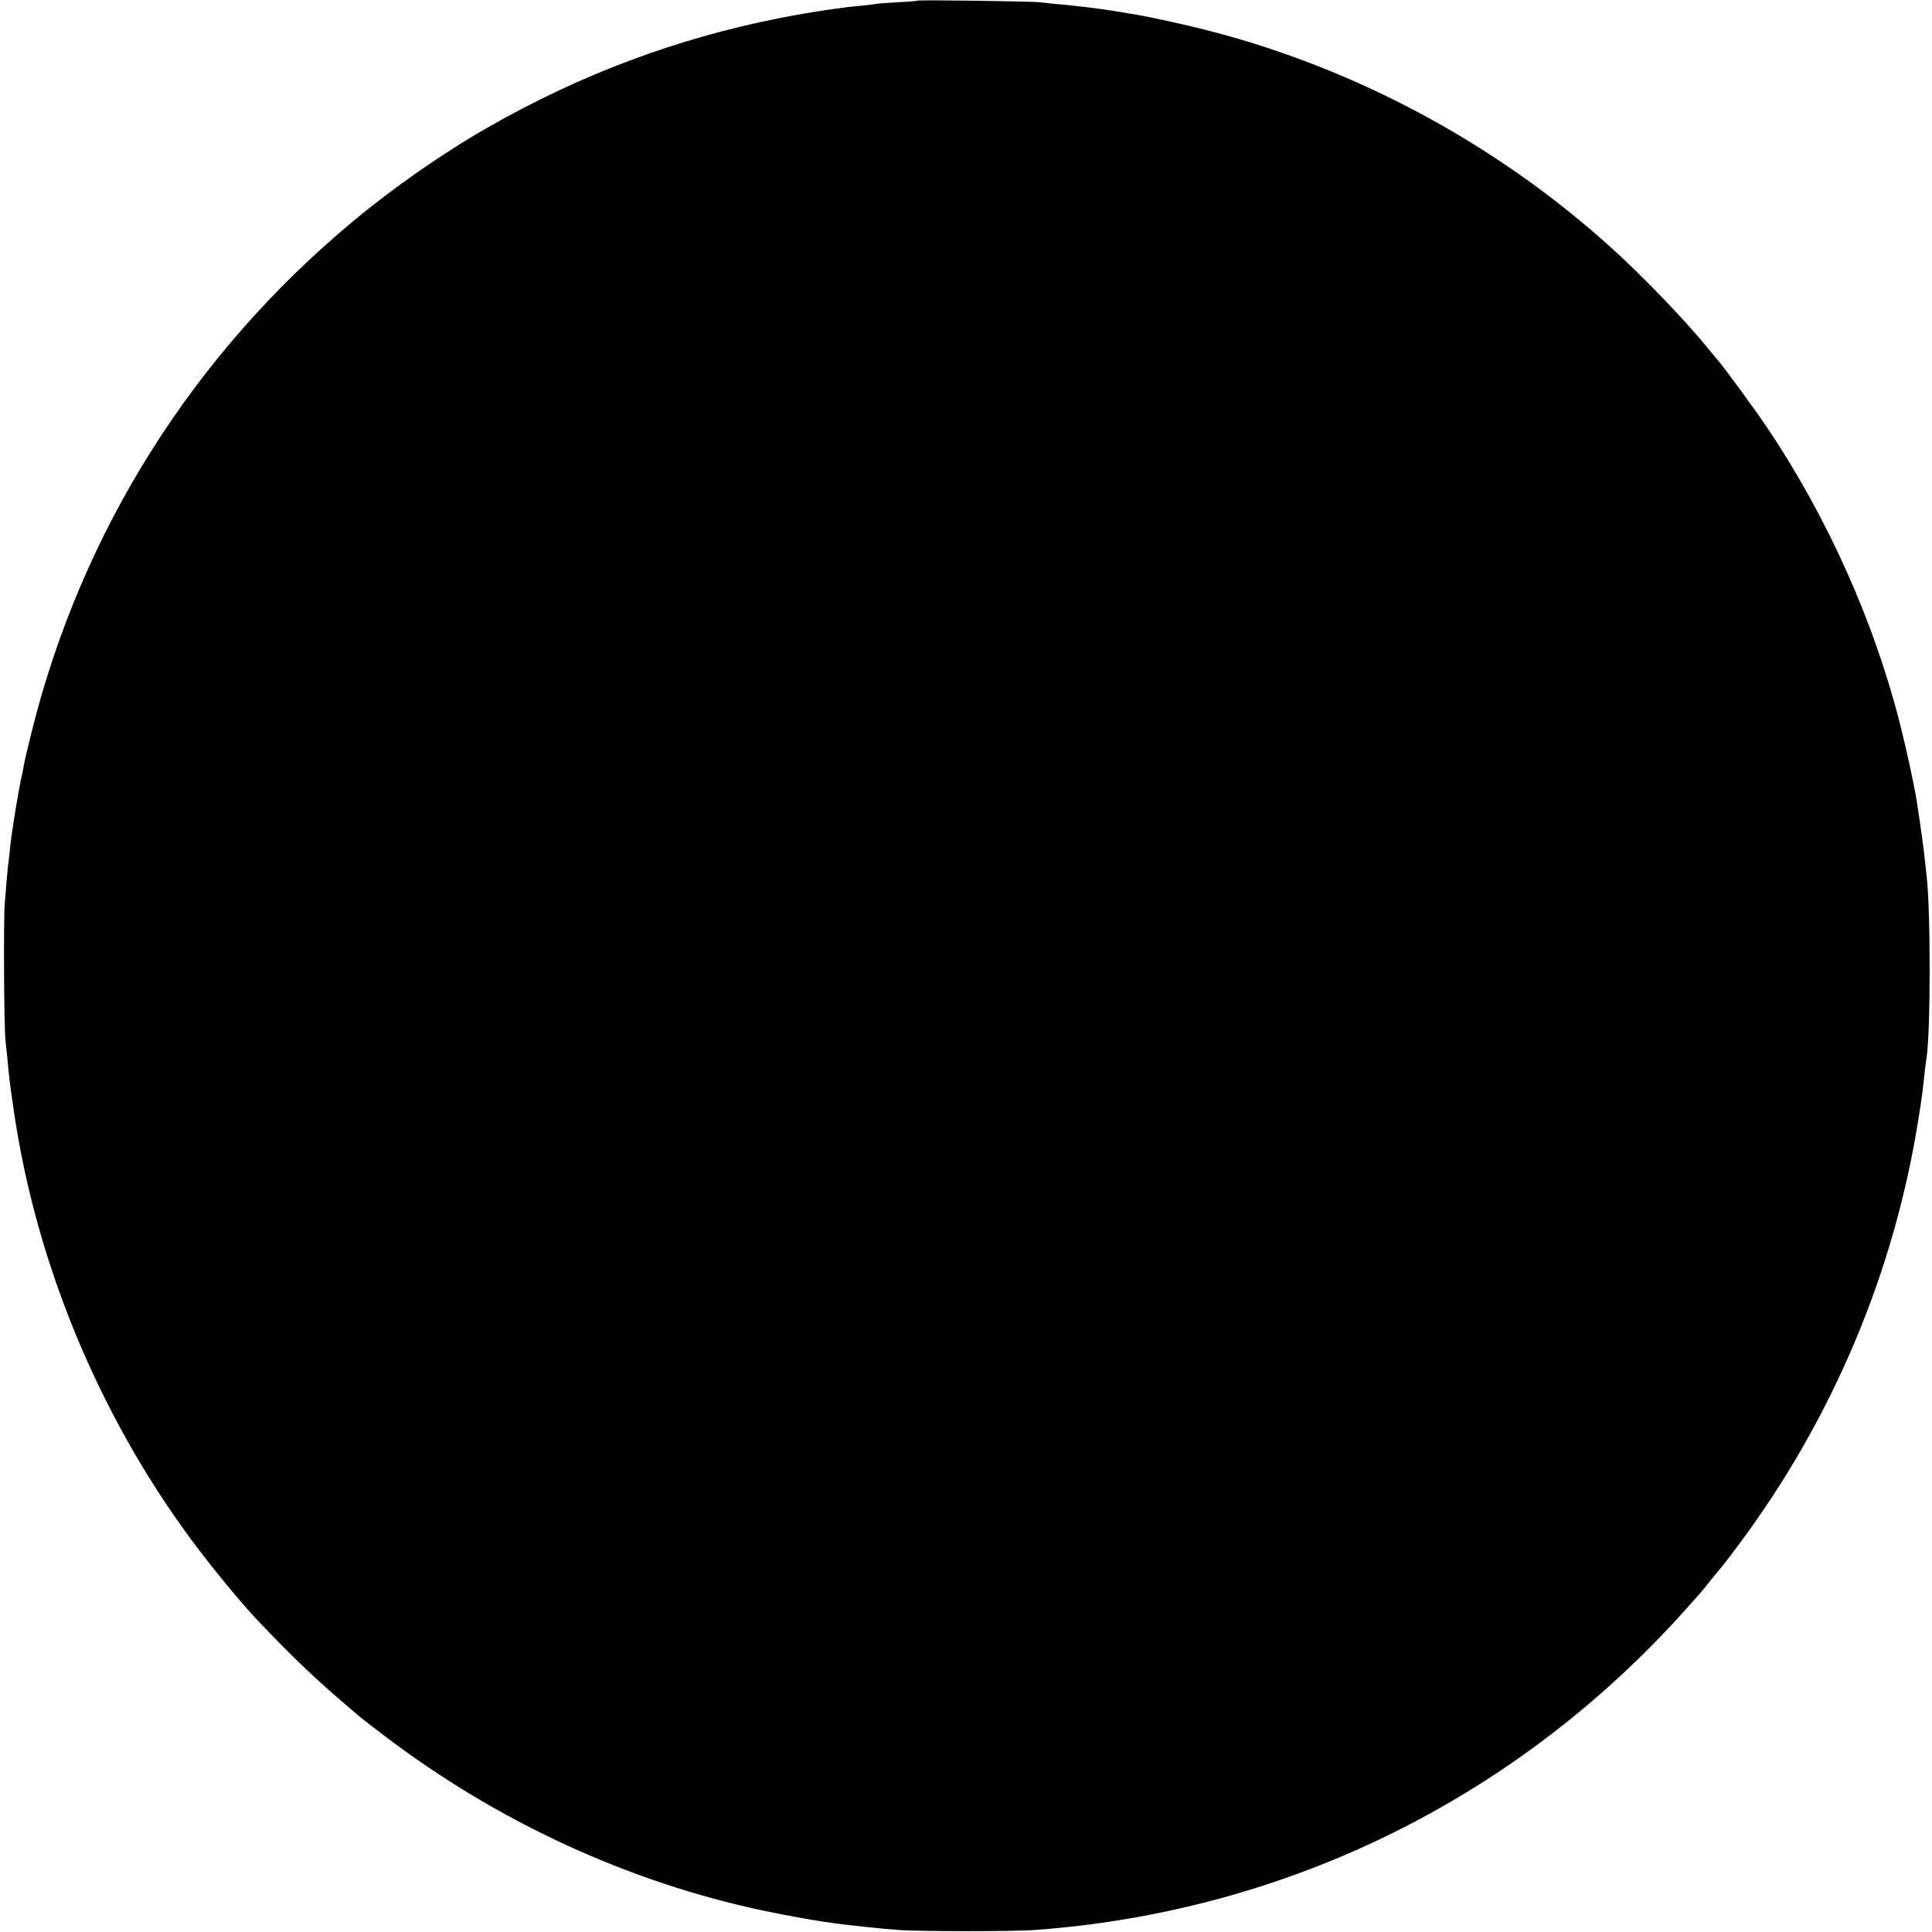 <?xml version="1.0" standalone="no"?>
<!DOCTYPE svg PUBLIC "-//W3C//DTD SVG 20010904//EN"
 "http://www.w3.org/TR/2001/REC-SVG-20010904/DTD/svg10.dtd">
<svg version="1.0" xmlns="http://www.w3.org/2000/svg"
 width="1198pt" height="1198pt" viewBox="0 0 1198 1198"
 preserveAspectRatio="xMidYMid meet">
<g transform="translate(0,1198) scale(0.1,-0.1)"
fill="#000000" stroke="none">
<path d="M5689 11976 c-2 -2 -59 -7 -127 -10 -68 -4 -129 -9 -135 -11 -7 -2
-43 -6 -82 -10 -114 -9 -339 -43 -505 -76 -641 -126 -1243 -351 -1820 -682
-273 -156 -584 -373 -832 -580 -991 -825 -1681 -1920 -1991 -3162 -25 -99 -48
-198 -51 -220 -4 -22 -8 -47 -11 -55 -2 -8 -6 -27 -9 -43 -3 -15 -10 -54 -16
-87 -15 -86 -18 -108 -26 -159 -4 -25 -8 -53 -9 -61 -2 -9 -6 -43 -10 -75 -3
-33 -8 -73 -10 -90 -6 -43 -16 -155 -25 -270 -9 -105 -5 -778 4 -855 3 -25 8
-72 11 -104 11 -125 16 -167 41 -336 138 -944 527 -1883 1102 -2660 119 -161
307 -390 407 -495 237 -250 378 -383 642 -605 12 -10 77 -61 145 -112 703
-535 1515 -909 2358 -1087 110 -23 295 -57 360 -66 25 -4 59 -8 75 -11 94 -13
305 -35 405 -42 149 -9 695 -9 830 0 1575 113 3013 825 4065 2013 33 37 65 73
70 79 6 6 38 45 70 86 33 41 63 77 66 80 3 3 48 61 99 130 584 782 969 1696
1118 2655 20 127 24 156 37 280 4 33 8 71 11 84 26 167 26 923 0 1136 -2 17
-7 62 -11 100 -6 60 -26 206 -50 360 -18 111 -61 307 -105 483 -162 633 -446
1267 -813 1817 -74 111 -288 404 -319 436 -7 8 -31 37 -53 64 -135 168 -410
455 -615 639 -721 649 -1609 1121 -2545 1351 -162 39 -327 75 -425 90 -19 3
-60 10 -90 15 -80 14 -283 39 -370 45 -41 4 -88 9 -105 11 -36 6 -750 16 -756
10z"/>
</g>
</svg>
